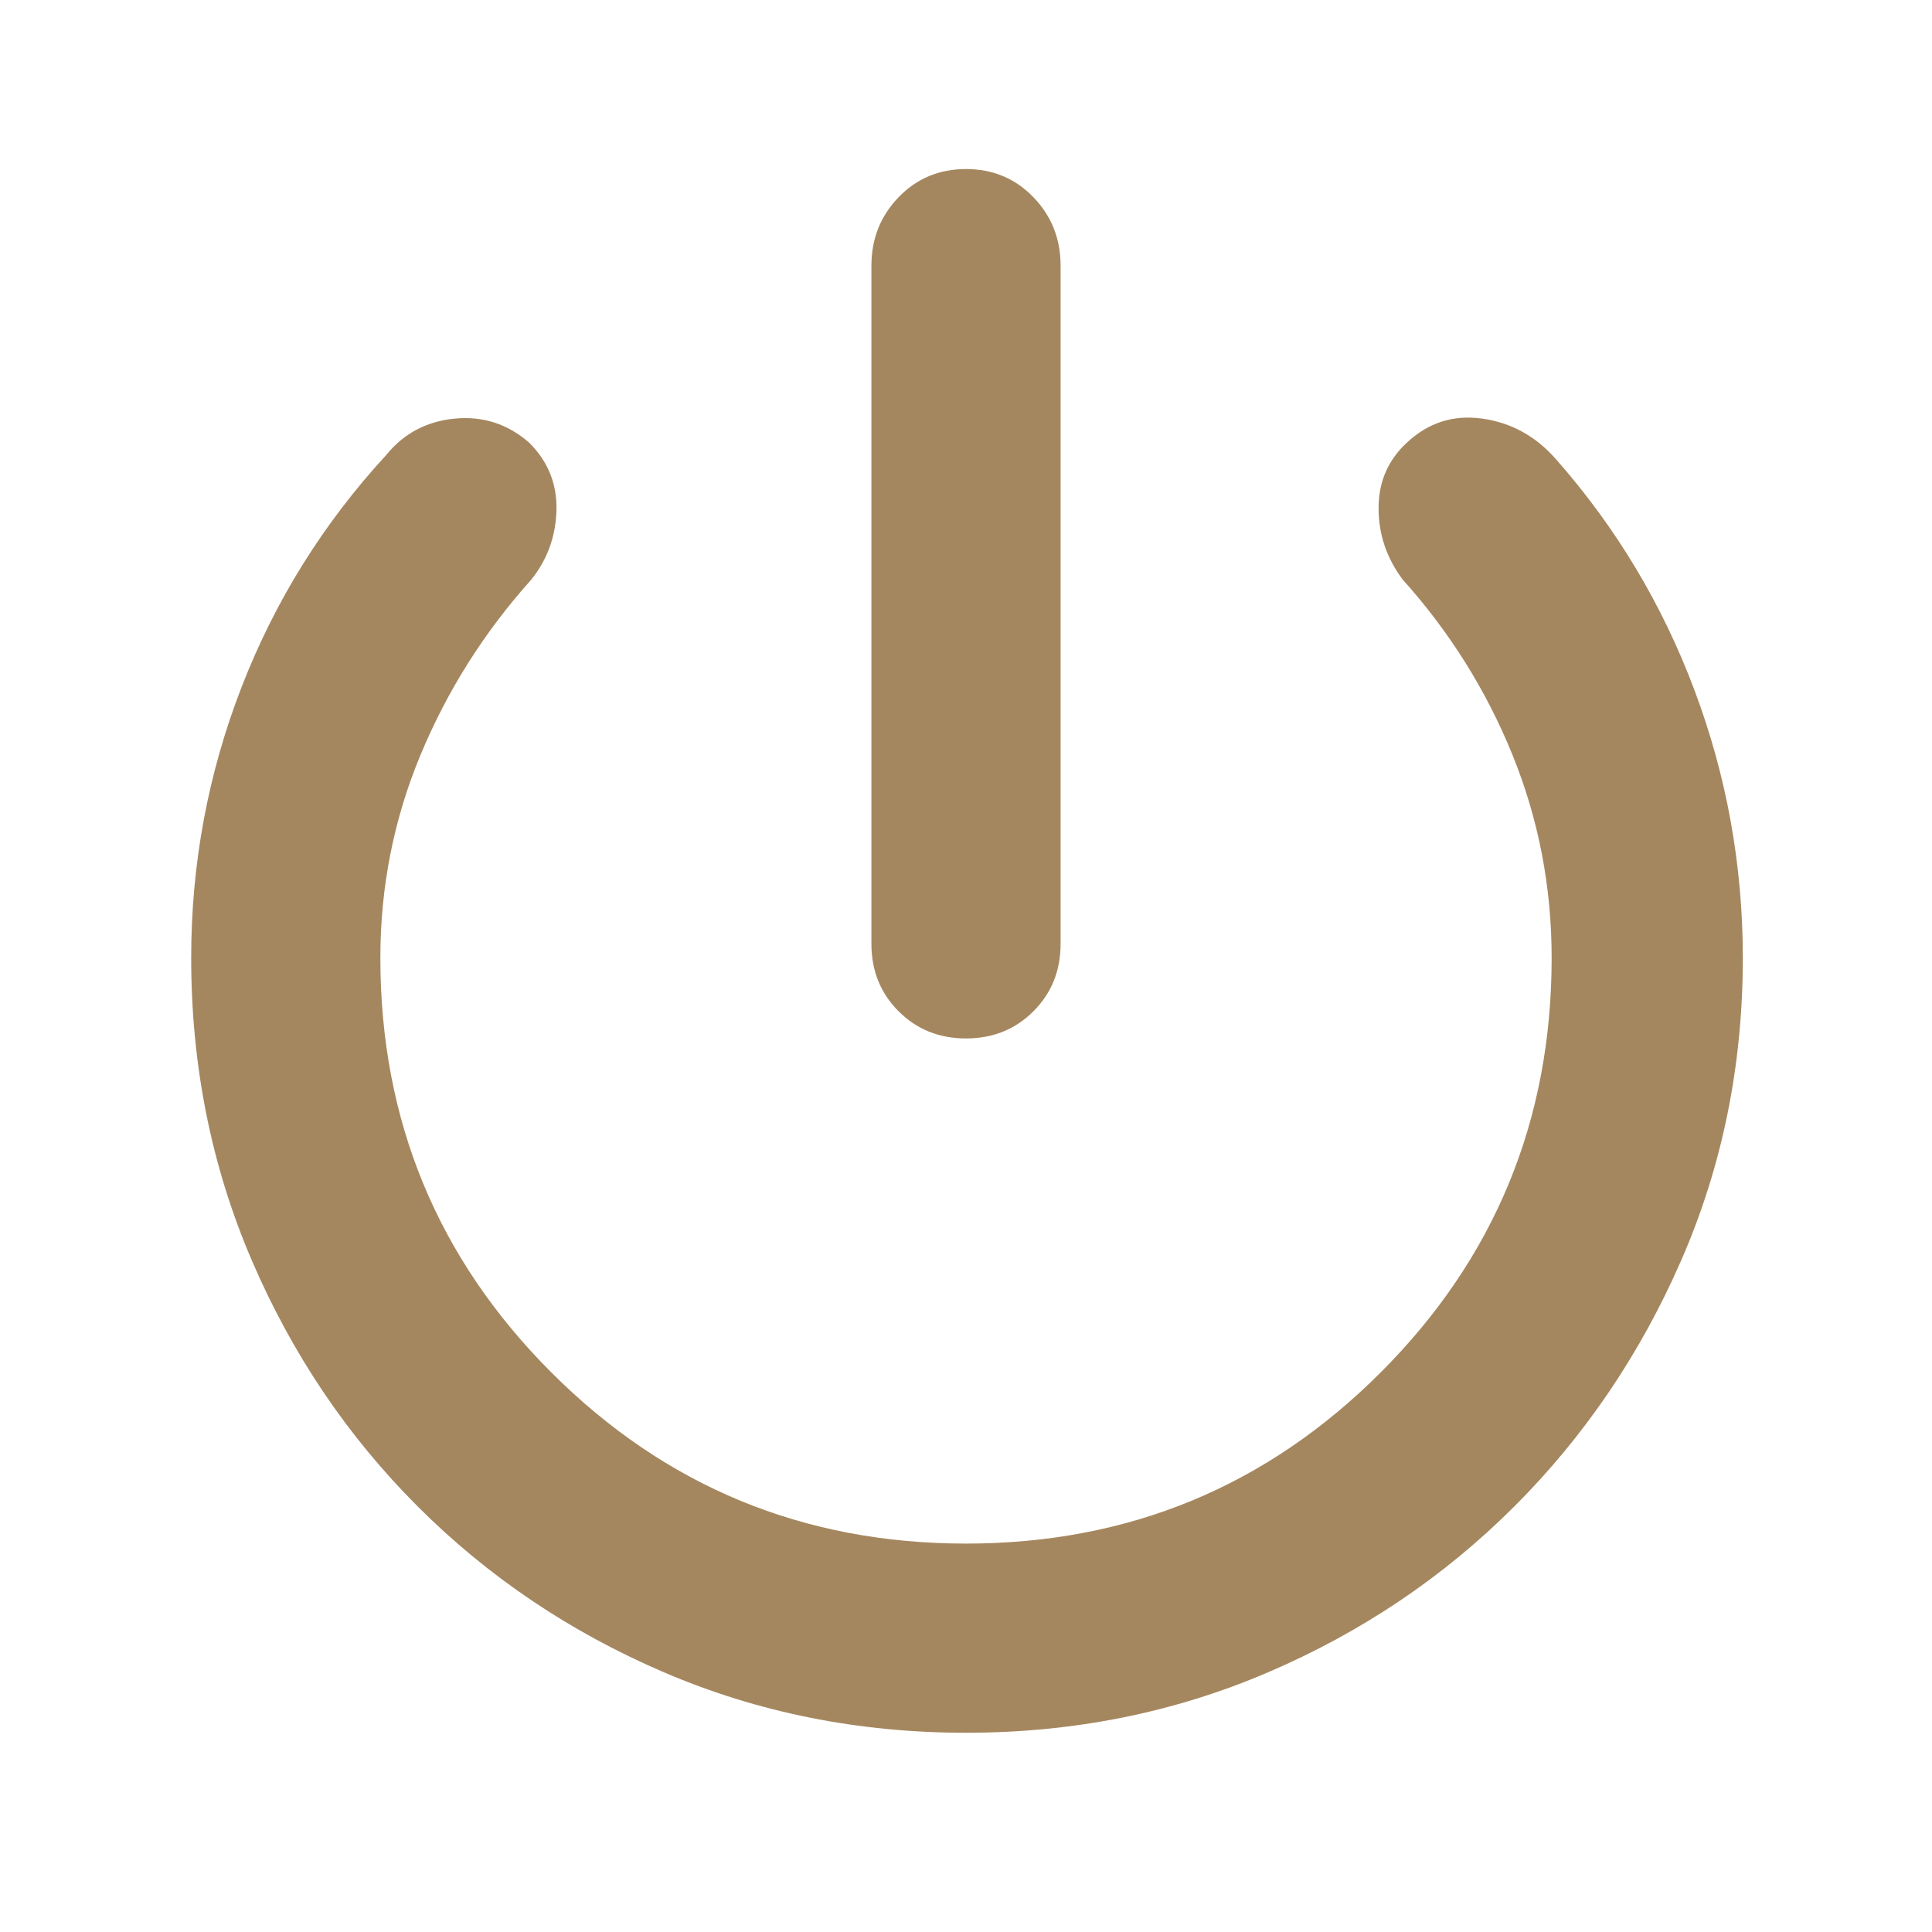 <svg xmlns="http://www.w3.org/2000/svg" height="48" width="48"><path fill="rgb(165, 135, 95)" d="M24 25.8q-1 0-1.675-.675t-.675-1.675V6.6q0-1 .675-1.7T24 4.2q1 0 1.675.7t.675 1.7v16.85q0 1-.675 1.675T24 25.8Zm0 17.25q-4 0-7.5-1.5t-6.125-4.125Q7.75 34.8 6.25 31.3t-1.5-7.5q0-3.5 1.25-6.725Q7.25 13.85 9.6 11.3q.65-.8 1.7-.9 1.05-.1 1.85.6.7.7.675 1.675-.025.975-.625 1.725-1.75 1.95-2.75 4.35-1 2.4-1 5.05 0 6.05 4.25 10.3 4.25 4.25 10.3 4.25 6.05 0 10.3-4.25 4.25-4.25 4.25-10.3 0-2.65-.975-5.05T34.85 14.4q-.6-.8-.6-1.775 0-.975.7-1.625.8-.75 1.875-.6 1.075.15 1.825 1 2.25 2.55 3.45 5.75 1.2 3.2 1.2 6.65 0 4-1.525 7.5t-4.15 6.125Q35 40.05 31.5 41.55t-7.5 1.5Z"/></svg>
